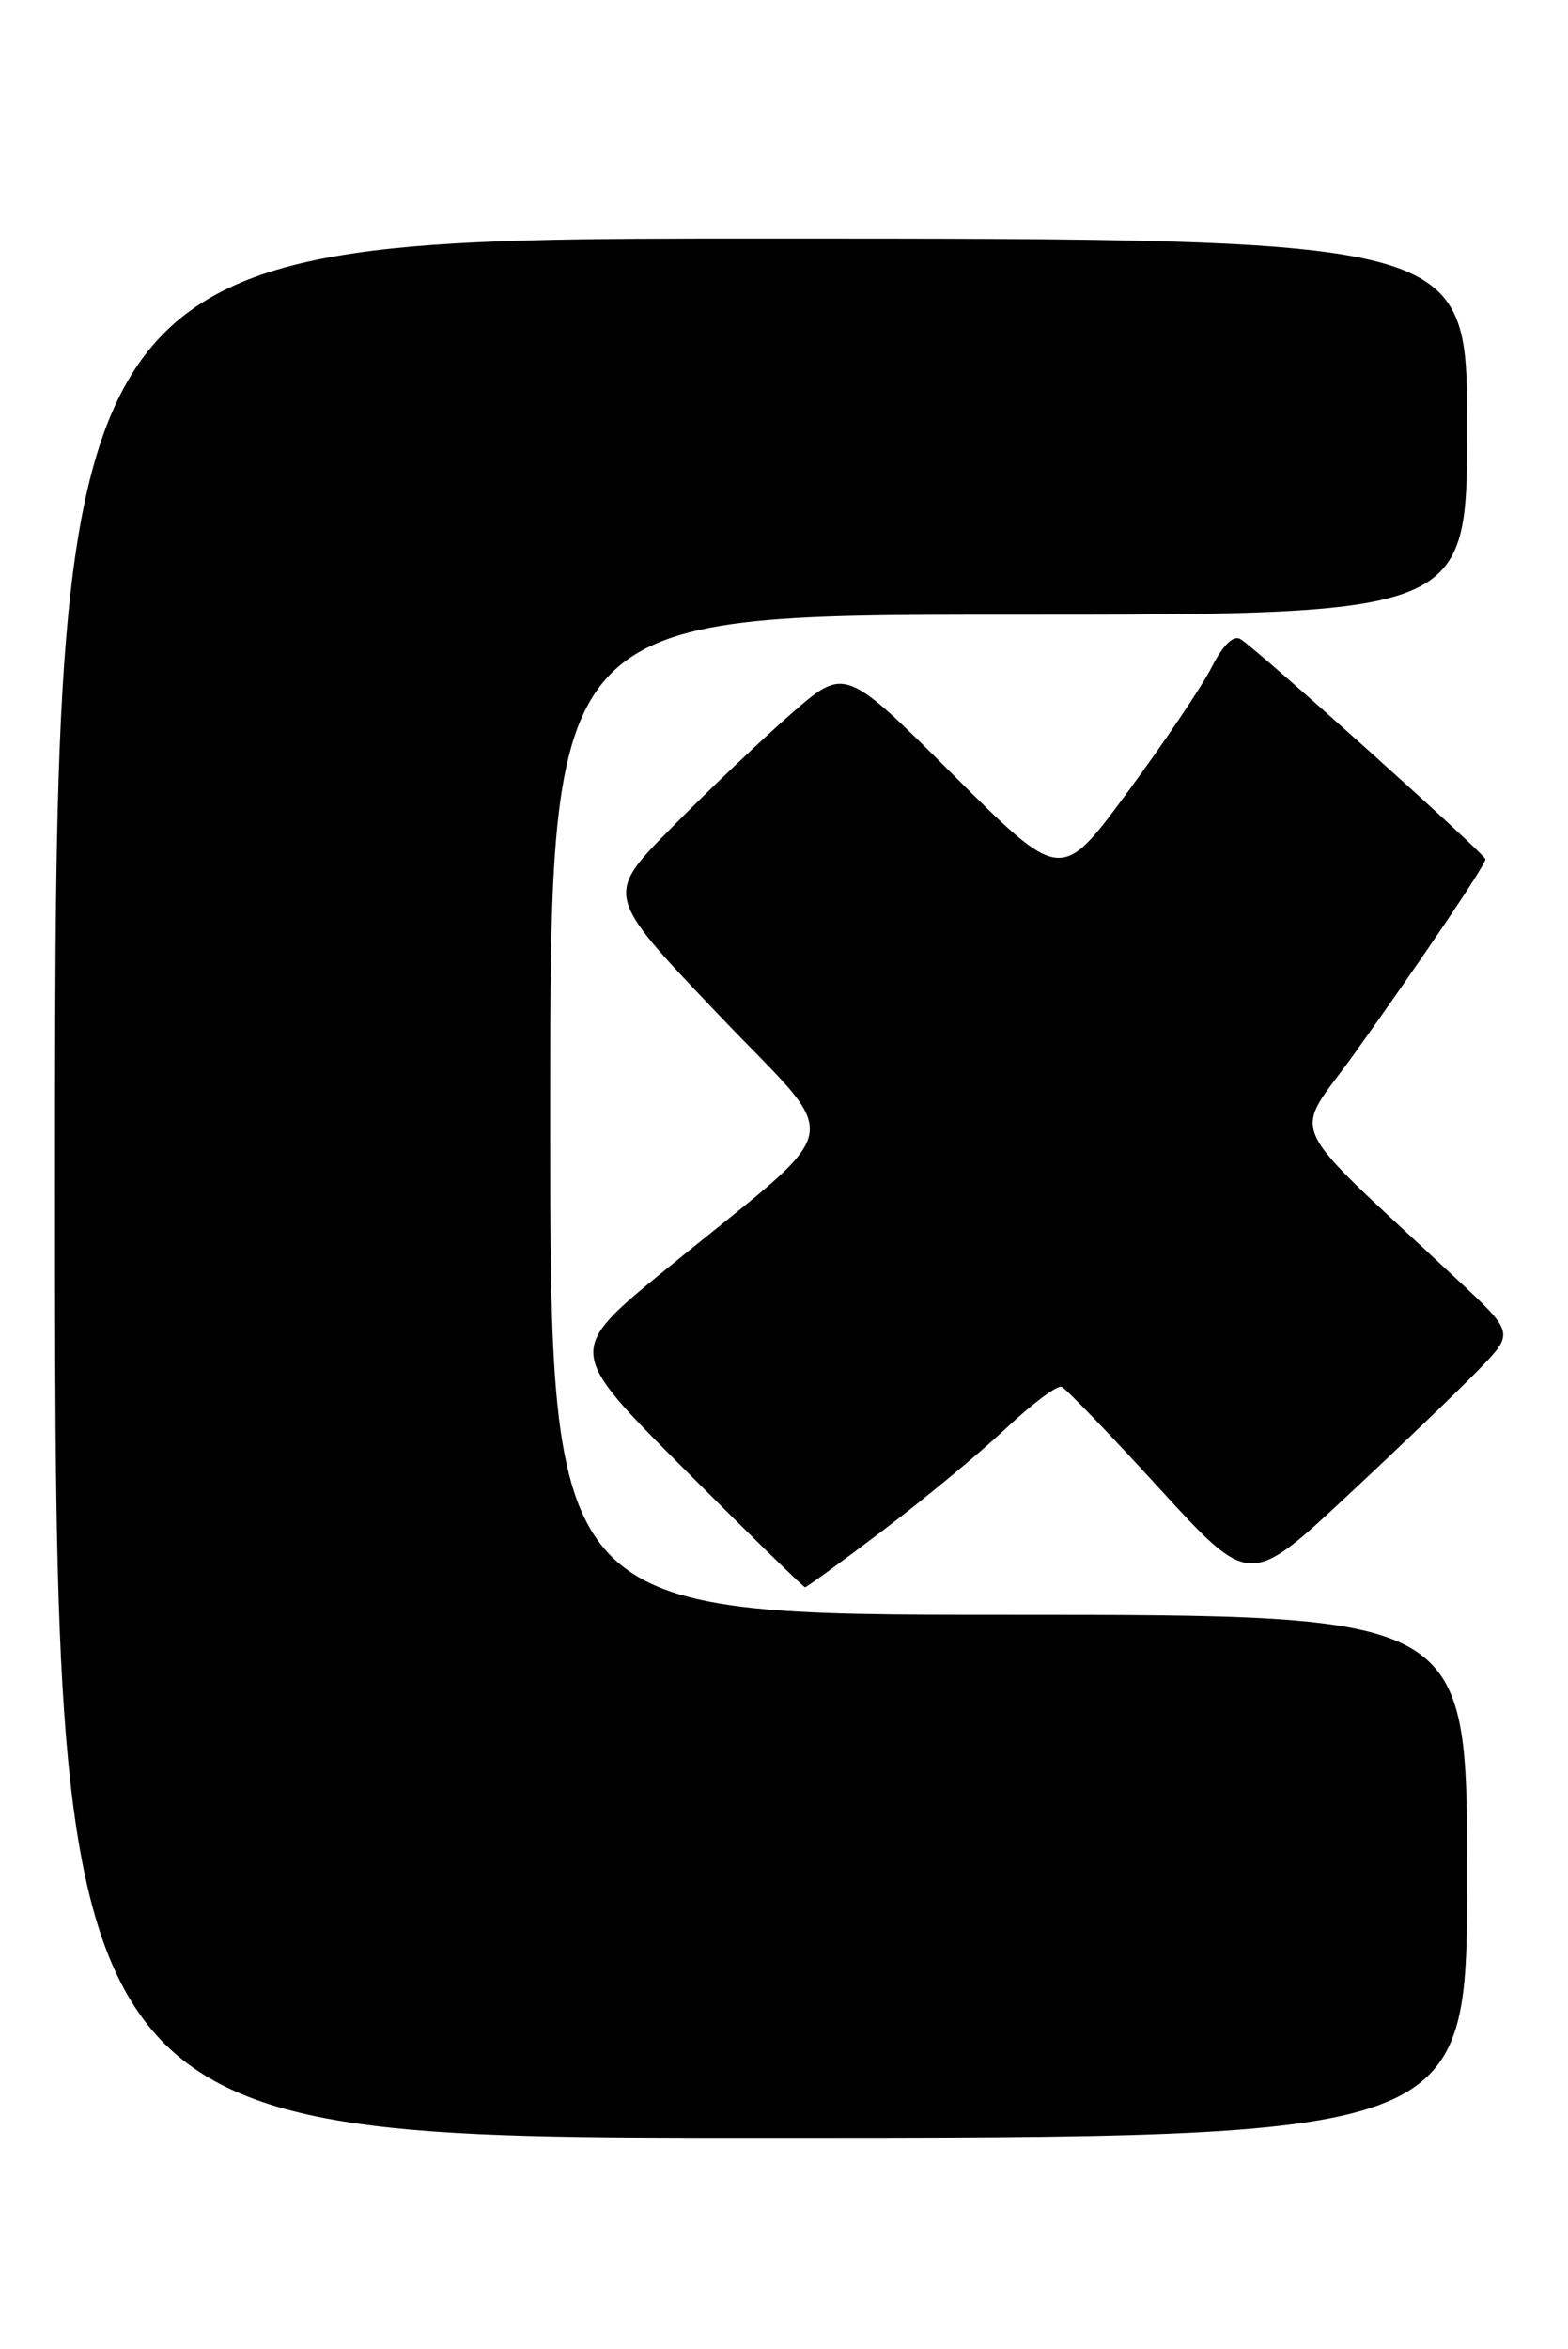 <?xml version="1.0" encoding="UTF-8" standalone="no"?>
<!DOCTYPE svg PUBLIC "-//W3C//DTD SVG 1.1//EN" "http://www.w3.org/Graphics/SVG/1.1/DTD/svg11.dtd" >
<svg xmlns="http://www.w3.org/2000/svg" xmlns:xlink="http://www.w3.org/1999/xlink" version="1.1" viewBox="0 0 171 256">
 <g >
 <path fill="currentColor"
d=" M 160.00 204.50 C 160.00 176.00 160.00 176.00 110.00 176.00 C 60.00 176.00 60.00 176.00 60.00 121.50 C 60.00 67.00 60.00 67.00 110.00 67.00 C 160.00 67.00 160.00 67.00 160.00 46.50 C 160.00 26.00 160.00 26.00 83.00 26.00 C 6.00 26.00 6.00 26.00 6.00 129.50 C 6.00 233.00 6.00 233.00 83.00 233.00 C 160.00 233.00 160.00 233.00 160.00 204.50 Z  M 96.31 166.79 C 100.81 163.37 106.84 158.38 109.70 155.69 C 112.56 153.00 115.29 150.96 115.77 151.15 C 116.25 151.34 121.05 156.33 126.45 162.24 C 136.27 172.97 136.27 172.97 146.89 163.07 C 152.72 157.63 159.22 151.40 161.32 149.22 C 165.14 145.27 165.14 145.27 158.84 139.39 C 139.63 121.42 140.94 124.29 147.67 114.89 C 154.94 104.73 162.00 94.28 162.00 93.65 C 162.00 93.12 137.07 70.73 135.29 69.66 C 134.51 69.19 133.39 70.28 132.14 72.72 C 131.08 74.81 126.94 80.94 122.96 86.35 C 115.71 96.18 115.71 96.18 103.93 84.43 C 92.15 72.68 92.15 72.68 86.32 77.76 C 83.12 80.56 77.23 86.16 73.24 90.21 C 65.97 97.57 65.97 97.57 78.19 110.41 C 92.20 125.14 92.87 121.78 72.60 138.37 C 61.76 147.23 61.76 147.23 74.62 160.12 C 81.69 167.20 87.62 173.00 87.79 173.00 C 87.97 173.00 91.80 170.21 96.31 166.79 Z "/>
</g>
</svg>